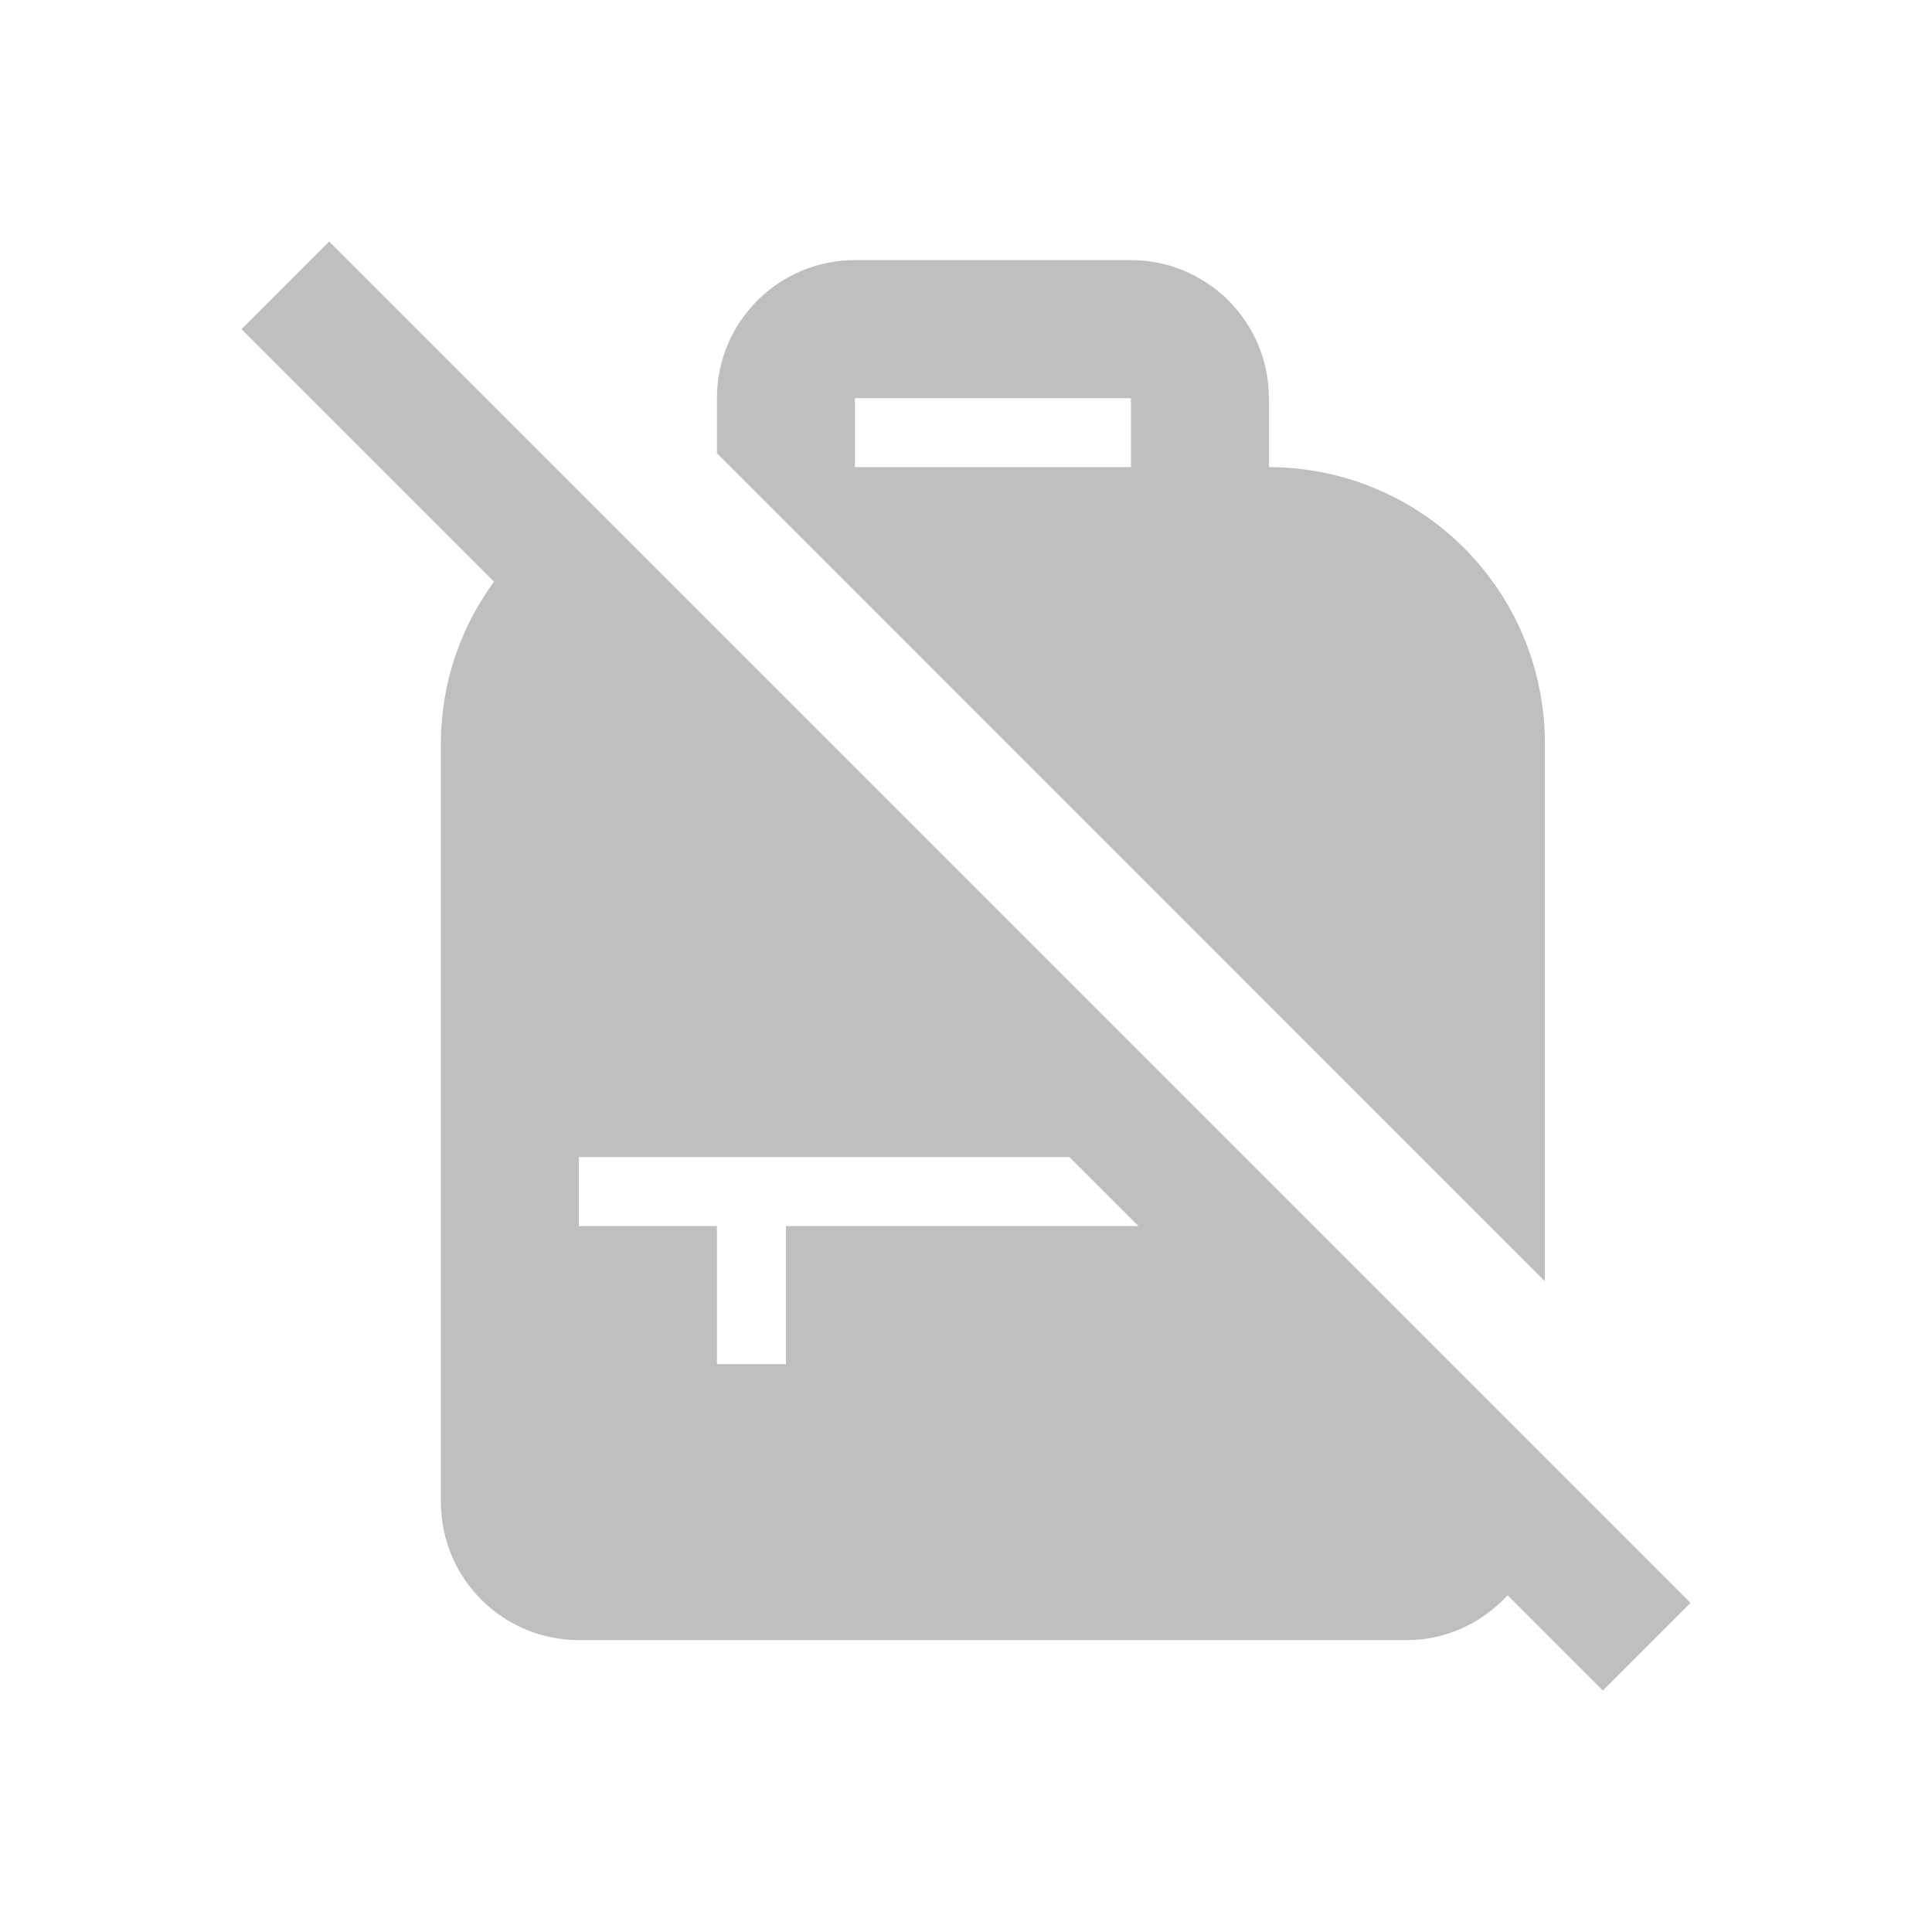 <svg width="24" height="24" viewBox="0 0 24 24" fill="none" xmlns="http://www.w3.org/2000/svg">
<path d="M19.191 18.103L4.089 3L3 4.089L6.137 7.226C5.709 7.809 5.477 8.511 5.477 9.231V18.66C5.477 19.115 5.658 19.551 5.979 19.872C6.301 20.194 6.737 20.374 7.191 20.374H17.477C17.957 20.374 18.403 20.169 18.729 19.817L19.911 21L21 19.911L19.191 18.103ZM9.763 15.231V16.946H8.906V15.231H7.191V14.374H13.286L14.143 15.231H9.763ZM19.191 9.231C19.191 8.322 18.83 7.45 18.187 6.807C17.544 6.164 16.672 5.803 15.763 5.803V4.946C15.763 4.491 15.582 4.055 15.261 3.734C14.939 3.412 14.503 3.231 14.049 3.231H10.62C10.165 3.231 9.729 3.412 9.408 3.734C9.086 4.055 8.906 4.491 8.906 4.946V5.631L19.191 15.917V9.231ZM14.049 5.803H10.62V4.946H14.049V5.803Z" fill="#BFBFBF"/>
</svg>
